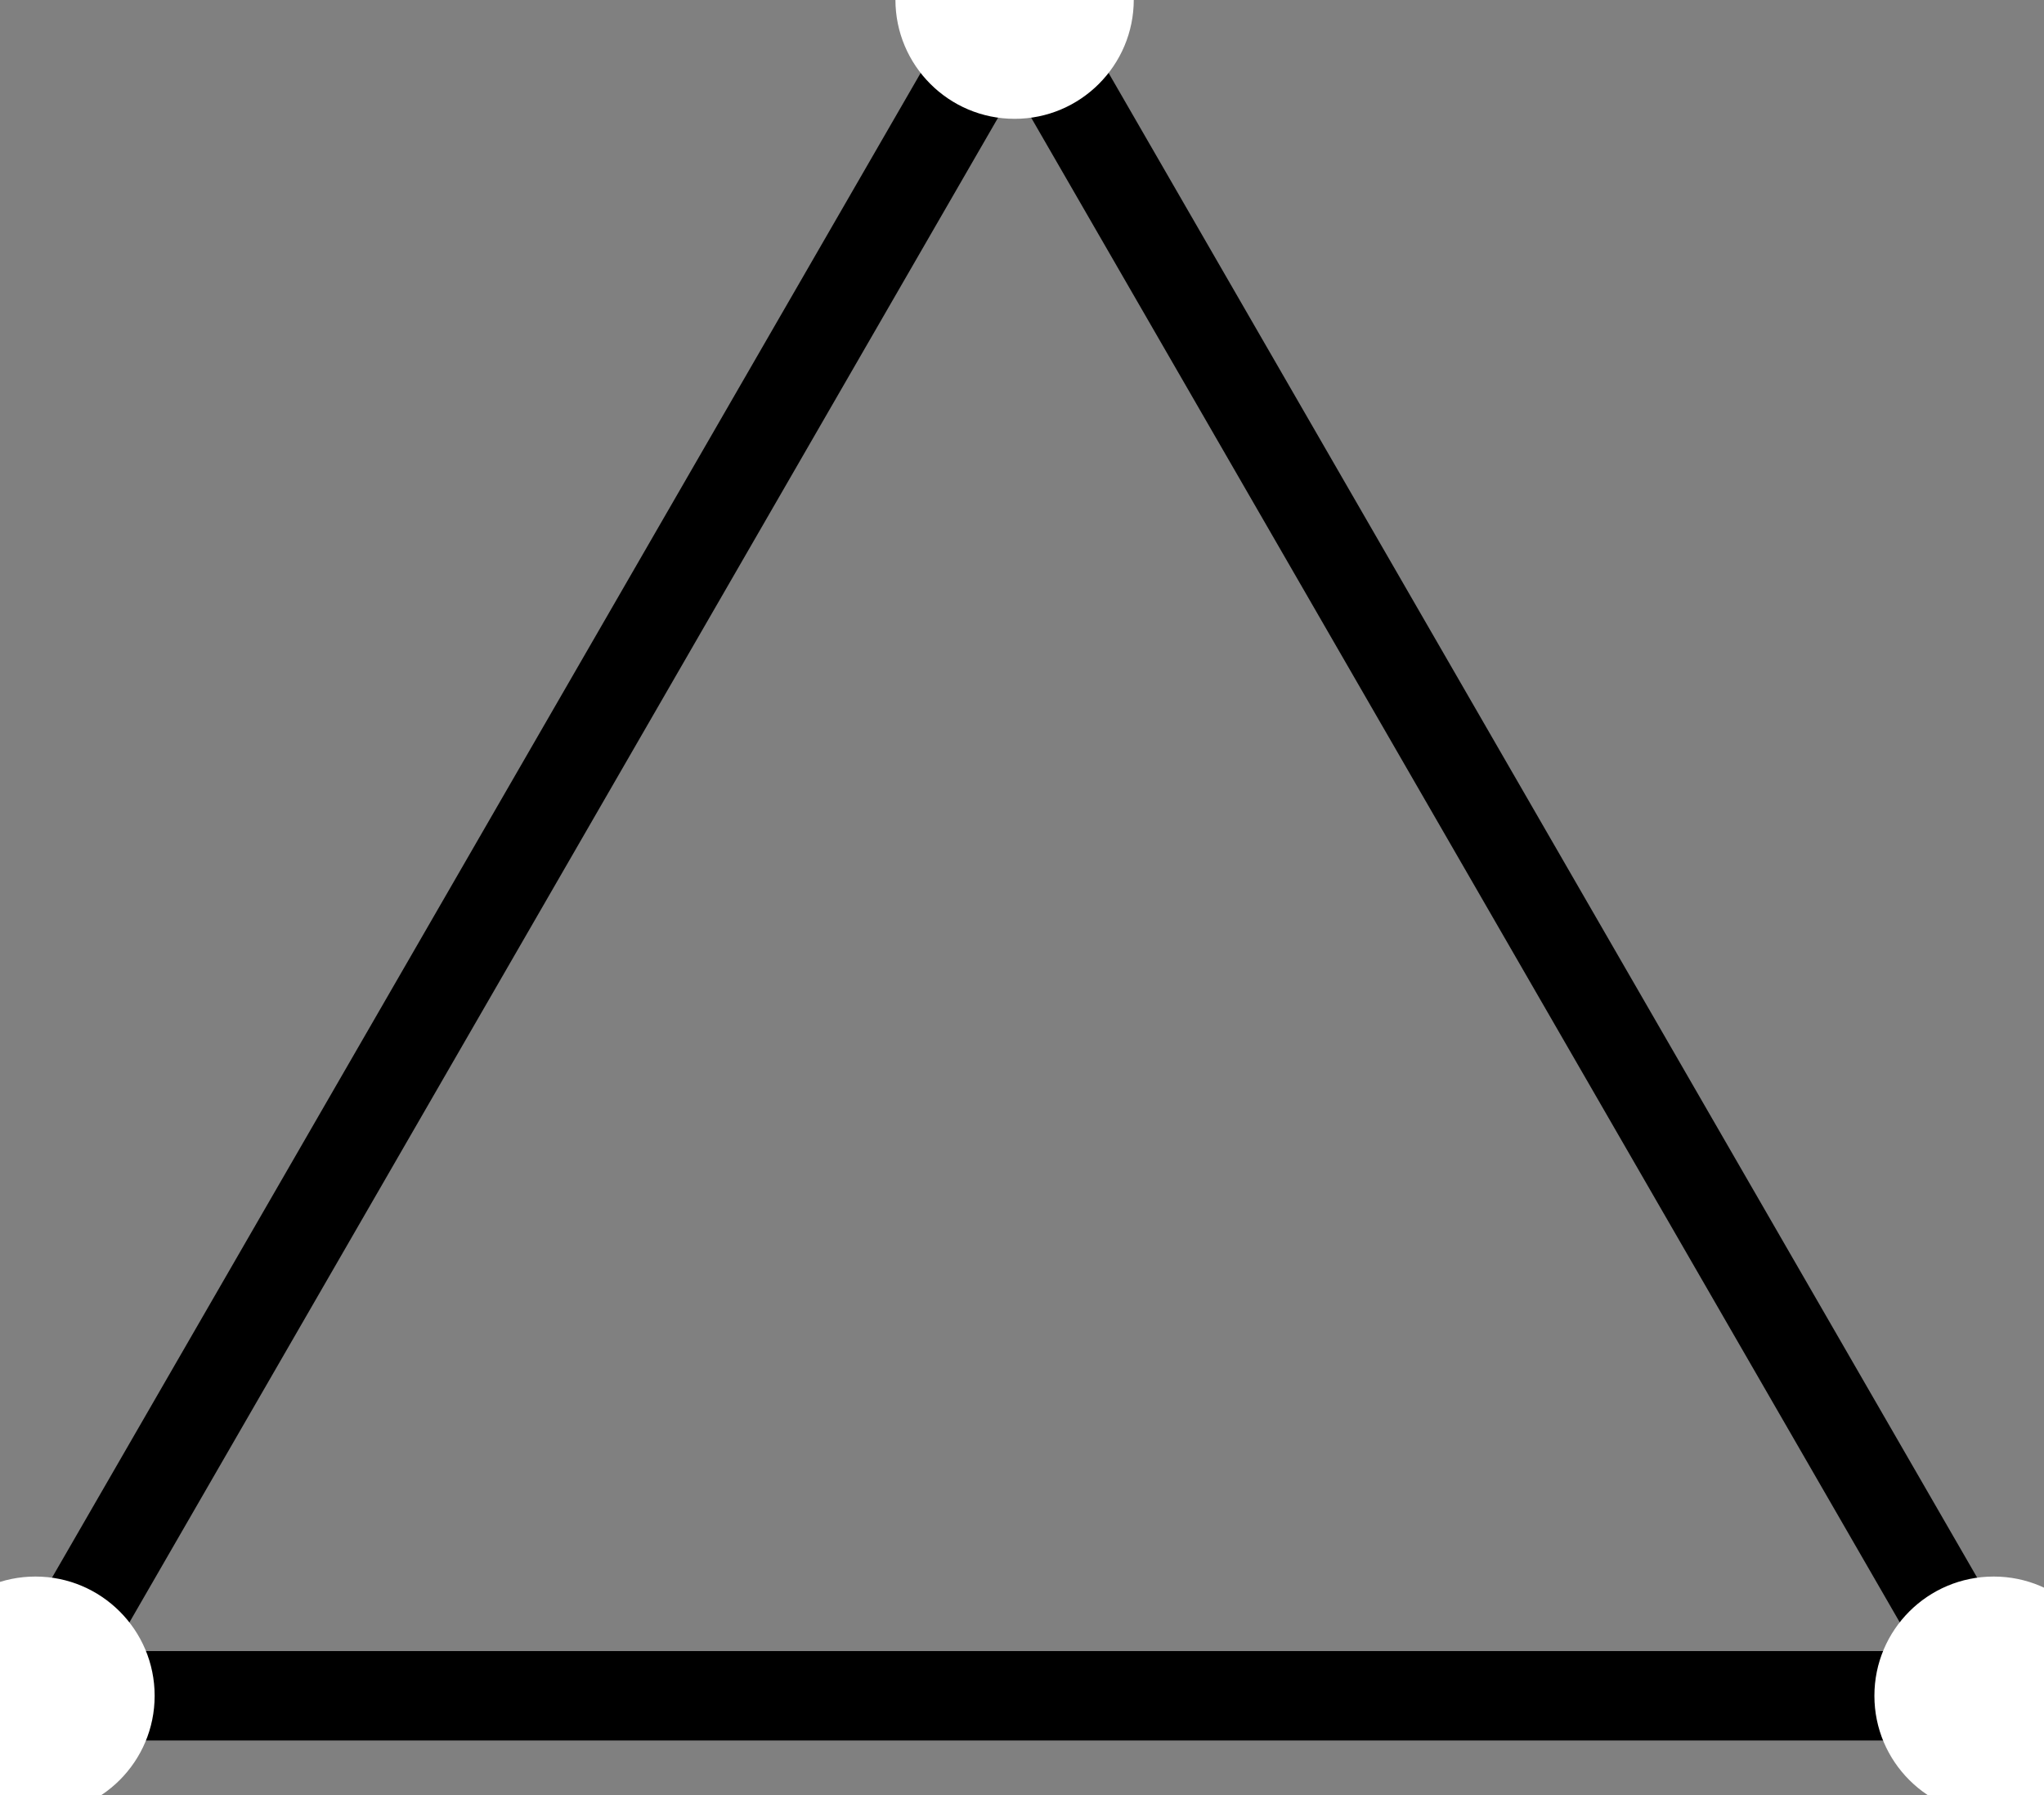 <?xml version="1.0" encoding="UTF-8"?>
<svg xmlns="http://www.w3.org/2000/svg" xmlns:xlink="http://www.w3.org/1999/xlink" width="41pt" height="36pt" viewBox="0 0 41 36" version="1.1">
<rect x="0" y="0" width="41" height="36" fill="#808080" stroke="none"/>
<g id="surface1">
<path style="fill:none;stroke-width:1.793;stroke-linecap:butt;stroke-linejoin:miter;stroke:rgb(0%,0%,0%);stroke-opacity:1;stroke-miterlimit:10;" d="M 0.001 22.676 L 19.641 -11.34 L -19.64 -11.34 L 0.001 22.676 " transform="matrix(1,0,0,-1,20.351,22.668)"/>
<path style=" stroke:none;fill-rule:nonzero;fill:rgb(100%,100%,100%);fill-opacity:1;" d="M 22.742 -0.008 C 22.742 -1.332 21.672 -2.402 20.352 -2.402 C 19.031 -2.402 17.961 -1.332 17.961 -0.008 C 17.961 1.312 19.031 2.383 20.352 2.383 C 21.672 2.383 22.742 1.312 22.742 -0.008 Z M 22.742 -0.008 "/>
<path style=" stroke:none;fill-rule:nonzero;fill:rgb(100%,100%,100%);fill-opacity:1;" d="M 42.383 34.008 C 42.383 32.688 41.312 31.617 39.992 31.617 C 38.668 31.617 37.598 32.688 37.598 34.008 C 37.598 35.328 38.668 36.398 39.992 36.398 C 41.312 36.398 42.383 35.328 42.383 34.008 Z M 42.383 34.008 "/>
<path style=" stroke:none;fill-rule:nonzero;fill:rgb(100%,100%,100%);fill-opacity:1;" d="M 3.102 34.008 C 3.102 32.688 2.031 31.617 0.711 31.617 C -0.609 31.617 -1.68 32.688 -1.68 34.008 C -1.68 35.328 -0.609 36.398 0.711 36.398 C 2.031 36.398 3.102 35.328 3.102 34.008 Z M 3.102 34.008 "/>
</g>
</svg>
